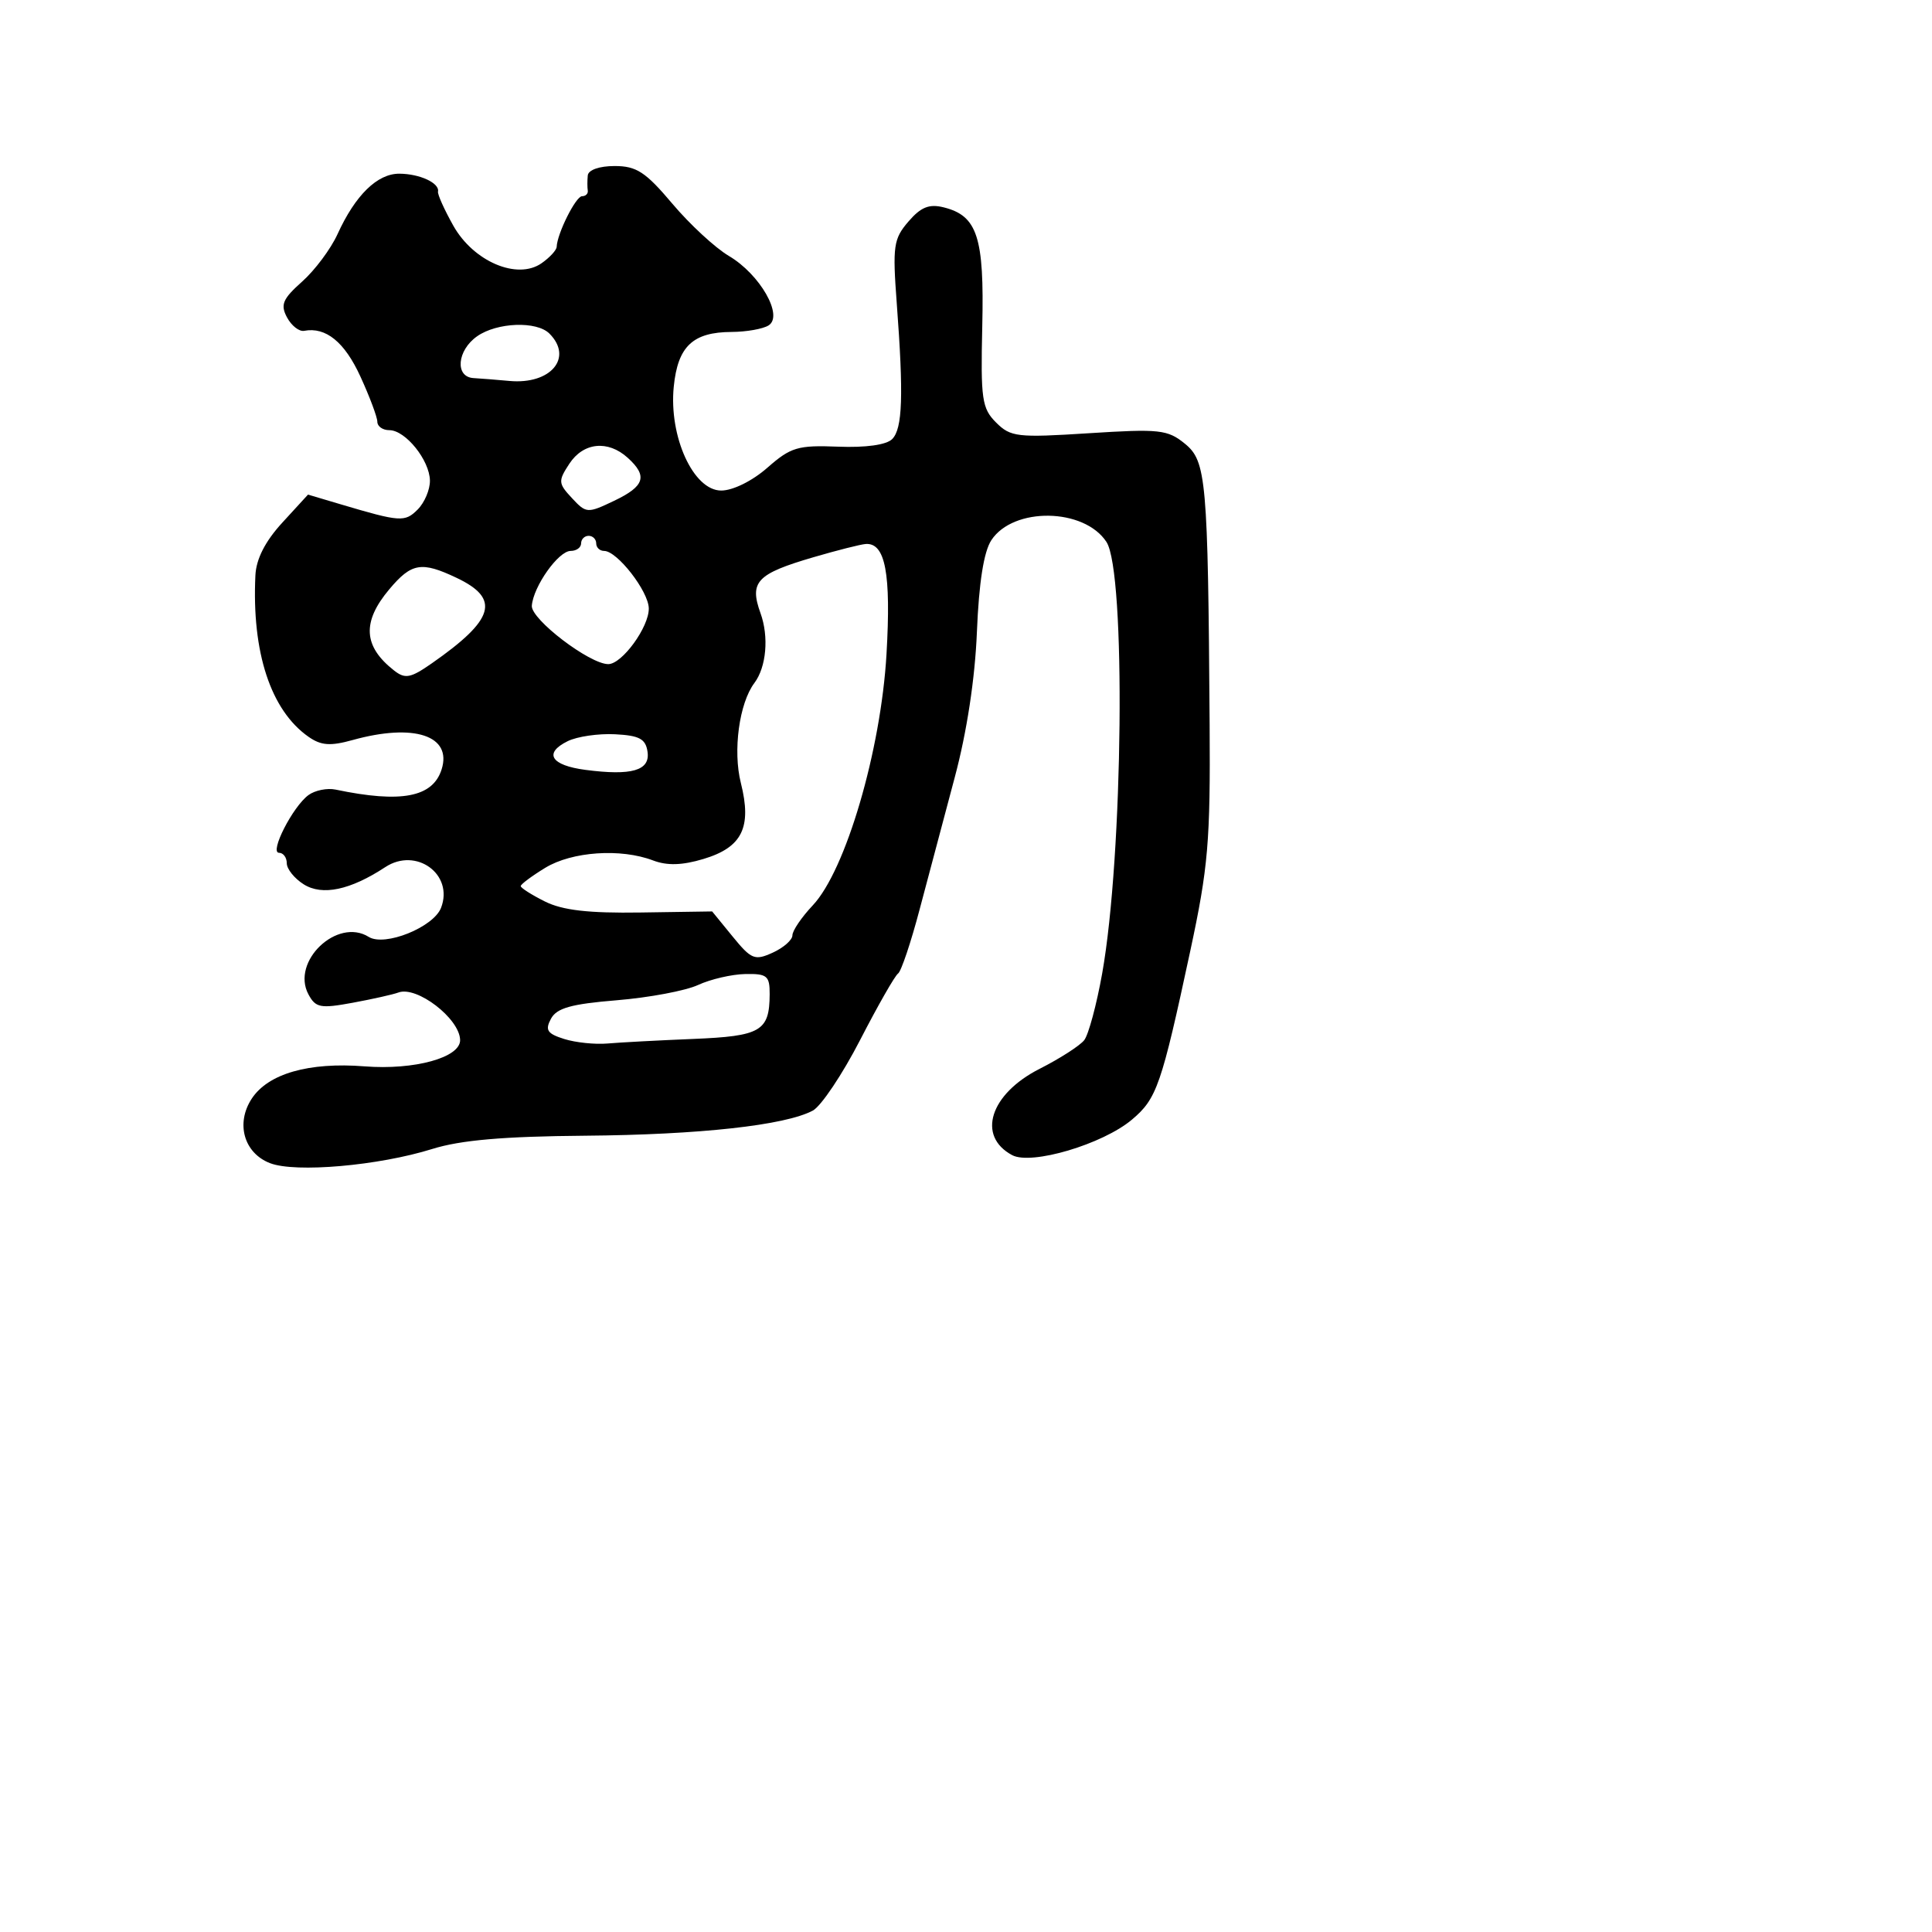<svg xmlns="http://www.w3.org/2000/svg" width="256" height="256" viewBox="0 0 256 256" version="1.1">
	<path d="M 77.882 23.250 C 77.816 23.938, 77.816 24.837, 77.882 25.250 C 77.947 25.663, 77.605 26, 77.121 26 C 76.302 26, 73.831 30.934, 73.762 32.707 C 73.745 33.143, 72.847 34.120, 71.765 34.877 C 68.547 37.131, 62.741 34.663, 60.067 29.905 C 58.877 27.788, 57.963 25.755, 58.037 25.389 C 58.265 24.257, 55.626 23.031, 52.924 23.015 C 50 22.998, 47.079 25.853, 44.719 31.036 C 43.834 32.981, 41.725 35.805, 40.034 37.312 C 37.452 39.613, 37.130 40.375, 38.031 42.058 C 38.621 43.161, 39.643 43.961, 40.302 43.836 C 43.165 43.291, 45.655 45.311, 47.750 49.880 C 48.988 52.577, 50 55.282, 50 55.892 C 50 56.501, 50.715 57, 51.590 57 C 53.724 57, 56.925 60.976, 56.967 63.679 C 56.985 64.877, 56.254 66.603, 55.342 67.515 C 53.646 69.211, 53.038 69.170, 45.156 66.828 L 40.813 65.537 37.406 69.254 C 35.138 71.729, 33.947 74.061, 33.842 76.235 C 33.350 86.443, 35.875 94.123, 40.875 97.625 C 42.541 98.792, 43.765 98.882, 46.740 98.055 C 54.867 95.798, 59.936 97.476, 58.515 101.953 C 57.342 105.649, 53.153 106.446, 44.473 104.626 C 43.358 104.392, 41.740 104.718, 40.877 105.350 C 38.791 106.878, 35.668 113, 36.974 113 C 37.538 113, 38 113.623, 38 114.385 C 38 115.147, 39.012 116.405, 40.250 117.182 C 42.710 118.726, 46.416 117.942, 51.056 114.895 C 55.150 112.207, 60.146 115.850, 58.445 120.282 C 57.455 122.862, 50.981 125.469, 48.857 124.143 C 44.686 121.538, 38.535 127.394, 40.866 131.750 C 41.822 133.536, 42.458 133.658, 46.719 132.873 C 49.349 132.389, 52.080 131.777, 52.790 131.513 C 55.231 130.603, 60.899 134.961, 60.968 137.801 C 61.025 140.130, 54.913 141.817, 48.302 141.297 C 40.918 140.717, 35.530 142.262, 33.354 145.582 C 31.208 148.858, 32.323 152.787, 35.778 154.124 C 39.152 155.429, 50.171 154.465, 57.284 152.242 C 61.031 151.070, 66.724 150.576, 77.500 150.488 C 92.694 150.363, 104.055 149.111, 107.700 147.160 C 108.801 146.572, 111.624 142.357, 113.975 137.795 C 116.325 133.233, 118.585 129.275, 118.996 129 C 119.407 128.725, 120.694 124.900, 121.855 120.500 C 123.017 116.100, 125.111 108.226, 126.509 103.003 C 128.116 96.996, 129.196 89.900, 129.447 83.696 C 129.710 77.215, 130.357 73.104, 131.355 71.582 C 134.259 67.148, 143.648 67.287, 146.609 71.807 C 149.201 75.763, 148.828 113.401, 146.042 129 C 145.305 133.125, 144.235 137.098, 143.664 137.828 C 143.093 138.558, 140.439 140.264, 137.765 141.619 C 131.177 144.957, 129.398 150.537, 134.116 153.062 C 136.658 154.423, 146.105 151.624, 149.982 148.361 C 153.284 145.583, 153.888 143.838, 157.718 126 C 160.095 114.931, 160.389 111.496, 160.282 96 C 160.059 63.526, 159.846 61.107, 157 58.789 C 154.714 56.926, 153.627 56.808, 144.280 57.405 C 134.795 58.012, 133.910 57.910, 131.985 55.985 C 130.107 54.107, 129.933 52.890, 130.156 43.205 C 130.427 31.426, 129.510 28.596, 125.060 27.479 C 123.120 26.992, 122.026 27.431, 120.367 29.360 C 118.394 31.653, 118.258 32.610, 118.825 40.188 C 119.742 52.432, 119.594 56.806, 118.214 58.186 C 117.451 58.949, 114.715 59.331, 111.052 59.186 C 105.714 58.975, 104.781 59.253, 101.680 61.976 C 99.684 63.729, 97.112 65, 95.562 65 C 91.878 65, 88.616 57.856, 89.276 51.237 C 89.810 45.890, 91.800 44.007, 96.941 43.985 C 98.899 43.976, 101.105 43.586, 101.844 43.117 C 103.849 41.847, 100.705 36.349, 96.584 33.917 C 94.773 32.849, 91.399 29.730, 89.086 26.987 C 85.543 22.786, 84.339 22, 81.440 22 C 79.418 22, 77.951 22.515, 77.882 23.250 M 63.223 44.557 C 60.554 46.426, 60.253 49.958, 62.750 50.099 C 63.712 50.154, 65.850 50.324, 67.500 50.477 C 72.968 50.984, 75.997 47.397, 72.800 44.200 C 71.112 42.512, 65.862 42.708, 63.223 44.557 M 75.439 61.452 C 73.940 63.740, 73.963 64.044, 75.784 65.999 C 77.682 68.036, 77.836 68.046, 81.368 66.362 C 85.433 64.423, 85.856 63.084, 83.171 60.655 C 80.547 58.280, 77.299 58.615, 75.439 61.452 M 77 72 C 77 72.550, 76.377 73, 75.615 73 C 73.998 73, 70.668 77.702, 70.469 80.266 C 70.331 82.048, 78.126 88, 80.599 88 C 82.428 88, 86.005 83.081, 85.968 80.615 C 85.934 78.345, 81.779 73, 80.048 73 C 79.472 73, 79 72.550, 79 72 C 79 71.450, 78.550 71, 78 71 C 77.450 71, 77 71.450, 77 72 M 107.799 73.831 C 100.260 76.038, 99.268 77.085, 100.772 81.251 C 101.899 84.369, 101.546 88.390, 99.960 90.500 C 97.948 93.176, 97.093 99.483, 98.165 103.739 C 99.649 109.635, 98.348 112.280, 93.204 113.821 C 90.383 114.666, 88.400 114.722, 86.530 114.012 C 82.251 112.385, 75.797 112.827, 72.250 114.989 C 70.462 116.079, 69 117.169, 69 117.412 C 69 117.655, 70.443 118.573, 72.207 119.453 C 74.547 120.620, 77.976 121.015, 84.889 120.911 L 94.364 120.770 97.076 124.093 C 99.558 127.135, 100.010 127.316, 102.394 126.230 C 103.828 125.577, 105 124.543, 105 123.932 C 105 123.320, 106.212 121.537, 107.692 119.968 C 112.060 115.340, 116.726 99.445, 117.466 86.677 C 118.085 75.986, 117.316 71.907, 114.715 72.081 C 114.047 72.126, 110.935 72.914, 107.799 73.831 M 51.589 78.077 C 47.943 82.410, 48.131 85.644, 52.215 88.843 C 53.686 89.996, 54.396 89.861, 57.215 87.896 C 65.542 82.089, 66.339 79.338, 60.500 76.567 C 55.846 74.358, 54.530 74.581, 51.589 78.077 M 75.222 98.209 C 71.994 99.798, 72.995 101.413, 77.578 102.013 C 83.711 102.816, 86.157 102.105, 85.803 99.623 C 85.558 97.906, 84.735 97.460, 81.500 97.293 C 79.300 97.179, 76.475 97.591, 75.222 98.209 M 92.500 130.515 C 90.850 131.278, 86.008 132.188, 81.739 132.538 C 75.676 133.034, 73.765 133.571, 73.003 134.994 C 72.200 136.495, 72.509 136.965, 74.764 137.674 C 76.269 138.146, 78.850 138.415, 80.500 138.270 C 82.150 138.125, 87.253 137.853, 91.841 137.665 C 100.826 137.297, 101.957 136.638, 101.985 131.750 C 101.998 129.298, 101.648 129.007, 98.750 129.064 C 96.963 129.099, 94.150 129.752, 92.500 130.515" stroke="none" fill="black" fill-rule="evenodd"/>
</svg>